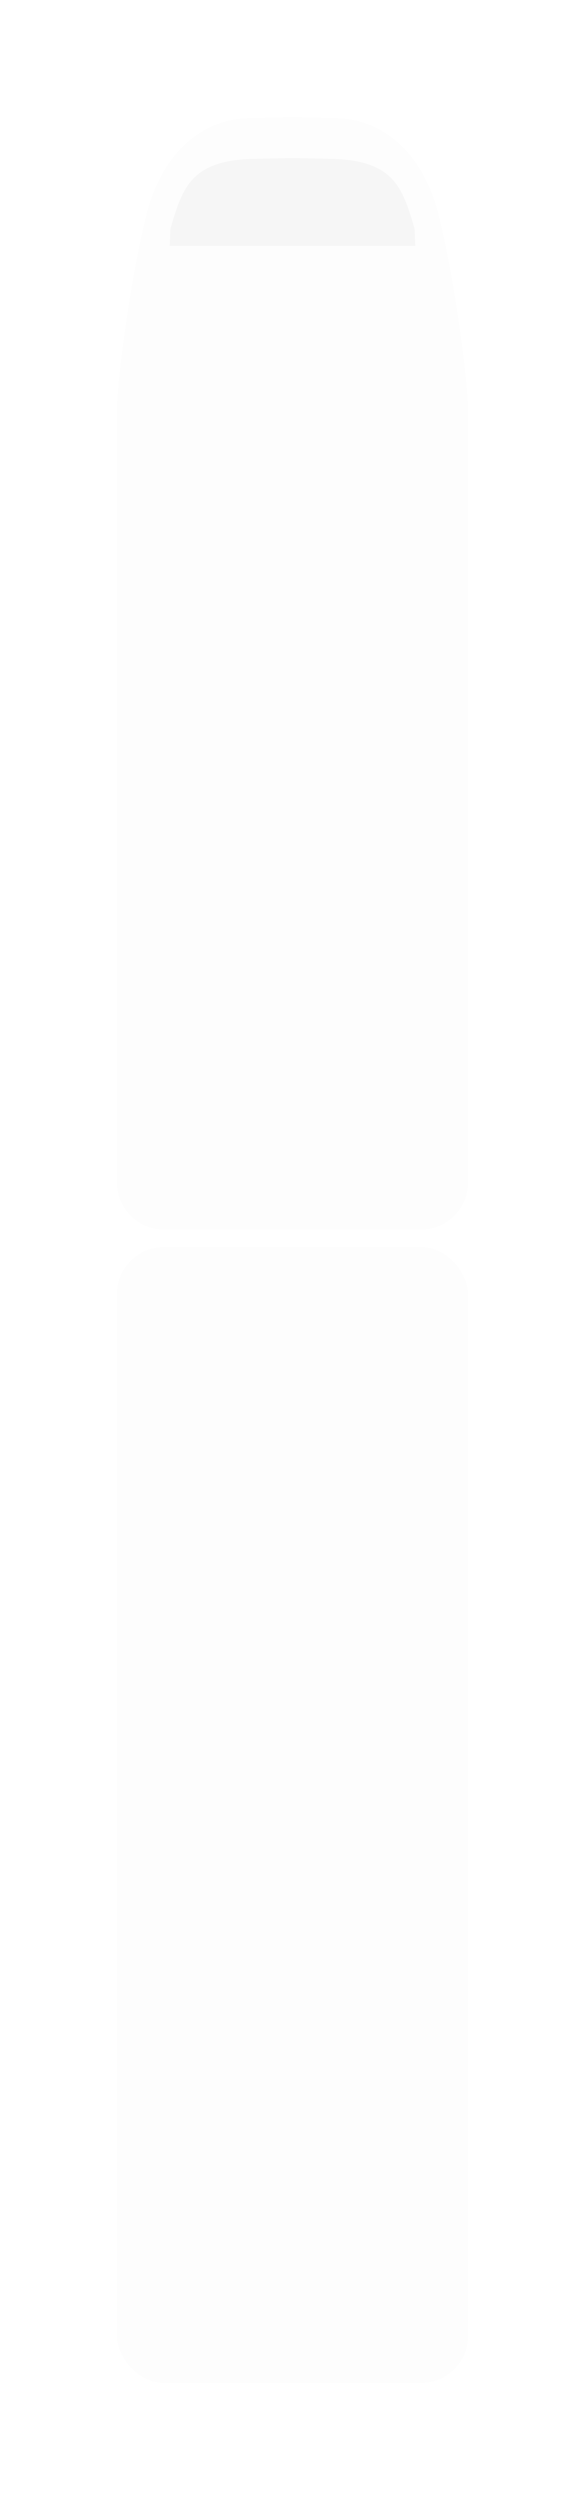<svg width="100" height="427" viewBox="0 0 100 427" fill="none" xmlns="http://www.w3.org/2000/svg">
<g filter="url(#filter0_d_771_456)">
<path d="M25.03 26.678C22.164 38.144 20 55.322 20 60H50V10H49.999C49.5 10 49.495 10 42.53 10.178C34.018 10.394 27.53 16.678 25.03 26.678Z" fill="#FDFDFD"/>
<path d="M74.97 26.678C77.836 38.144 80 55.322 80 60H50V10H50.001C50.5 10 50.505 10 57.47 10.178C65.982 10.394 72.47 16.678 74.97 26.678Z" fill="#FDFDFD"/>
<path d="M20 60H80V192C80 196.418 76.418 200 72 200H28C23.582 200 20 196.418 20 192V60Z" fill="#FDFDFD"/>
<path d="M50.001 17C50.417 17 50.422 17 56.236 17.125C67.35 17.276 68.76 21.974 70.847 28.974C70.899 29.149 70.948 31.825 71 32H29C29.052 31.825 29.101 29.149 29.153 28.974C31.24 21.974 32.65 17.276 43.764 17.125C49.578 17 49.583 17 49.999 17H50.001Z" fill="#F6F6F6"/>
<rect x="20" y="203" width="60" height="194" rx="8" fill="#FDFDFD"/>
</g>
<defs>
<filter id="filter0_d_771_456" x="0" y="0" width="100" height="427" filterUnits="userSpaceOnUse" color-interpolation-filters="sRGB">
<feFlood flood-opacity="0" result="BackgroundImageFix"/>
<feColorMatrix in="SourceAlpha" type="matrix" values="0 0 0 0 0 0 0 0 0 0 0 0 0 0 0 0 0 0 127 0" result="hardAlpha"/>
<feOffset dy="10"/>
<feGaussianBlur stdDeviation="10"/>
<feComposite in2="hardAlpha" operator="out"/>
<feColorMatrix type="matrix" values="0 0 0 0 0 0 0 0 0 0 0 0 0 0 0 0 0 0 0.07 0"/>
<feBlend mode="normal" in2="BackgroundImageFix" result="effect1_dropShadow_771_456"/>
<feBlend mode="normal" in="SourceGraphic" in2="effect1_dropShadow_771_456" result="shape"/>
</filter>
</defs>
</svg>
